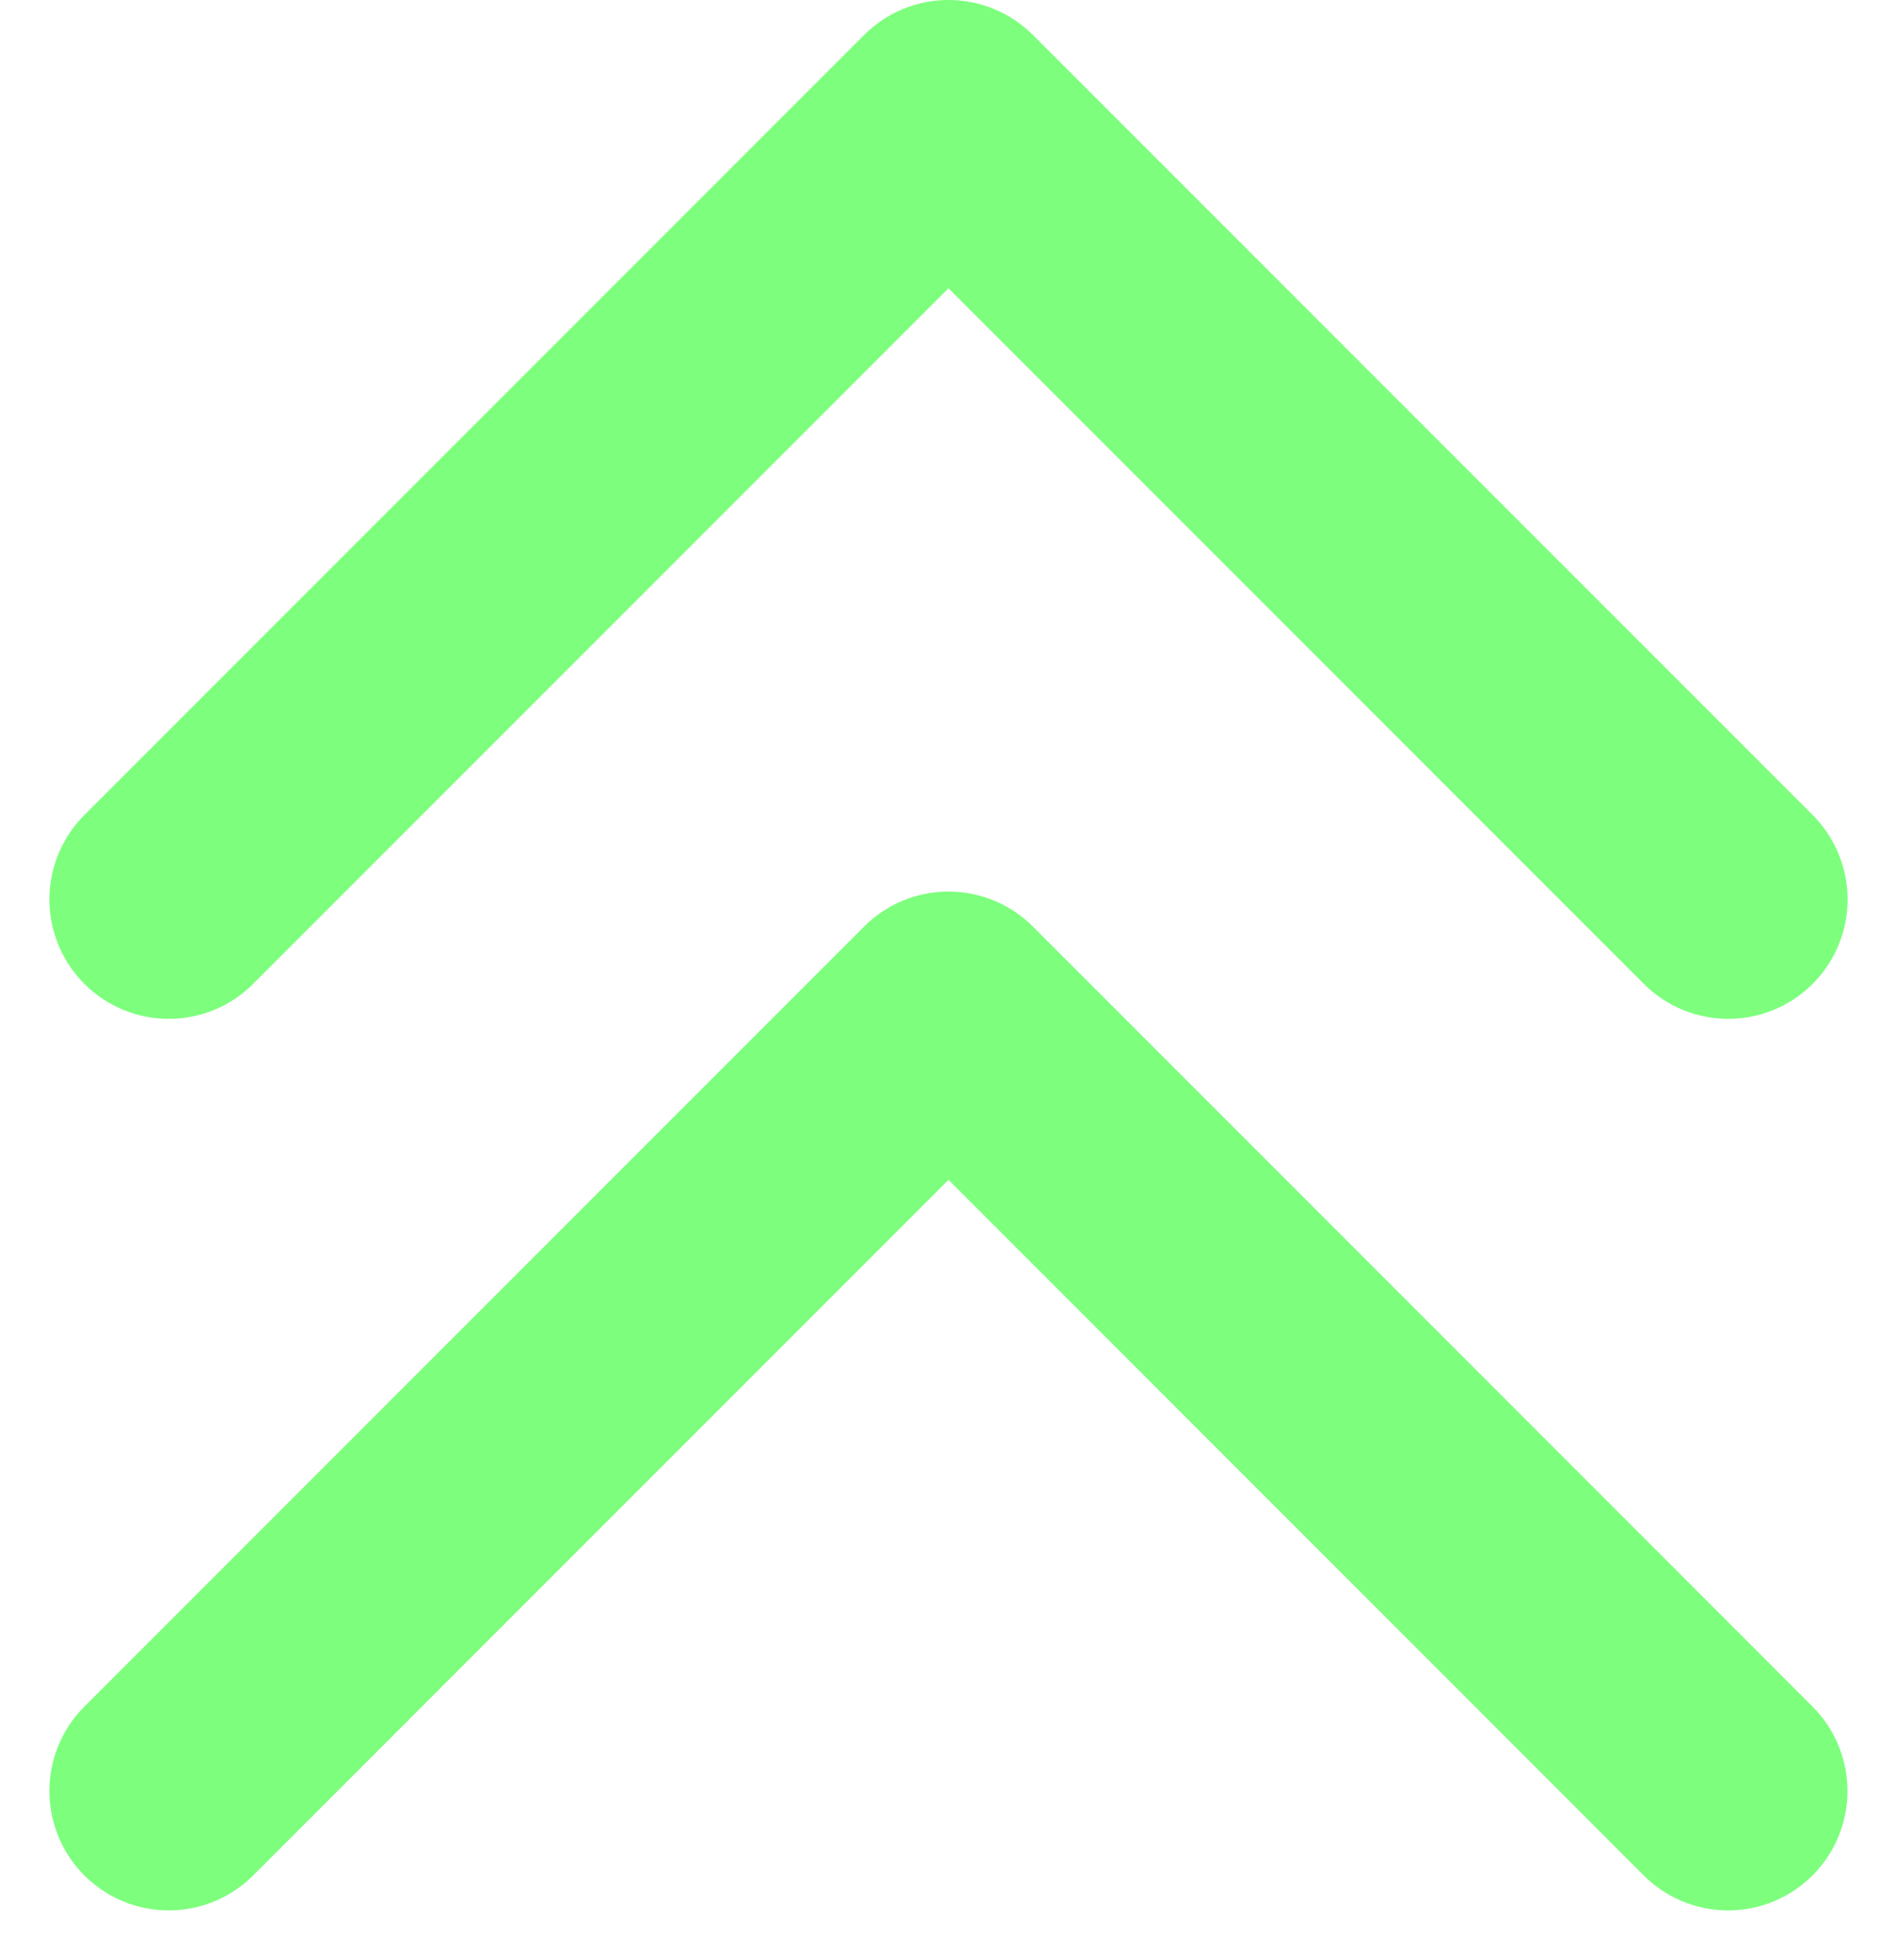 <svg xmlns="http://www.w3.org/2000/svg" width="15.894" height="16.413" viewBox="0 0 15.894 16.413">
  <path id="Tracé_4" data-name="Tracé 4" d="M5,10.533,11.533,4l6.533,6.533M5,18l6.533-6.533,4.9,4.9L18.065,18" transform="translate(-3.586 -3)" fill="none" stroke="#7dff7d" stroke-linecap="round" stroke-linejoin="round" stroke-width="2"/>
</svg>
